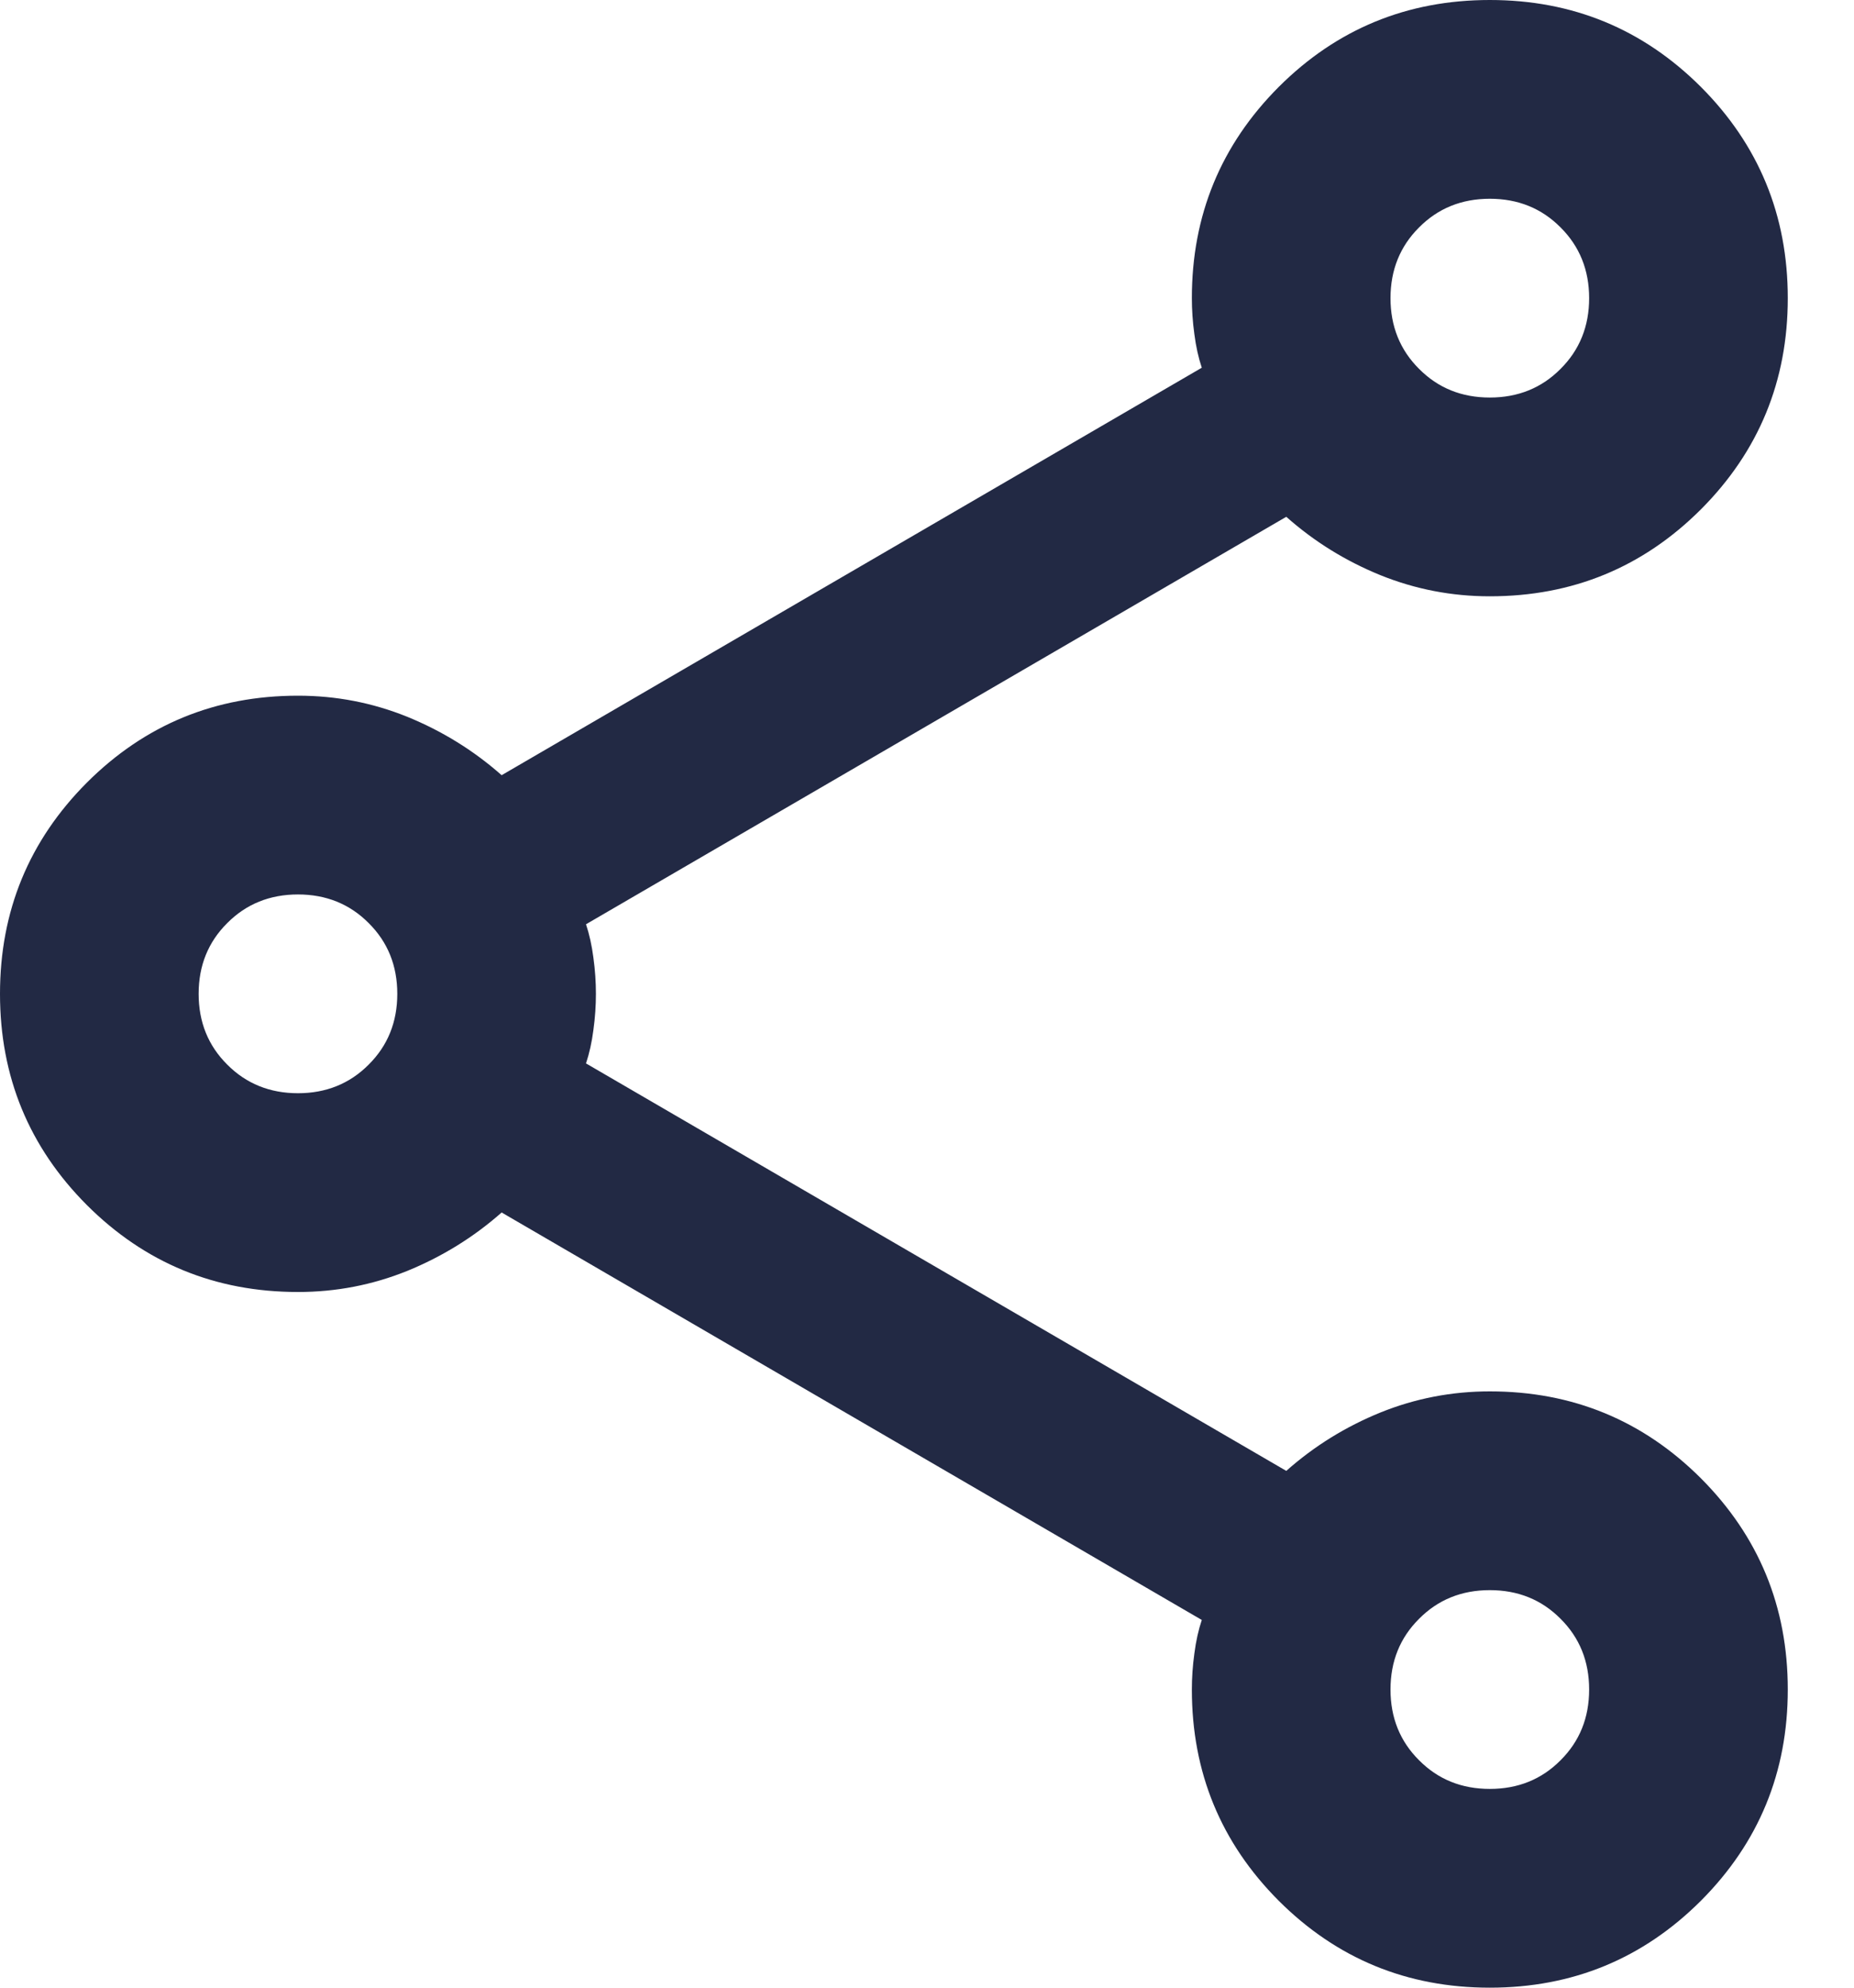 <svg width="14" height="15" viewBox="0 0 14 15" fill="none" xmlns="http://www.w3.org/2000/svg">
<path d="M11.25 15C10.625 15 10.094 14.781 9.656 14.344C9.219 13.906 9 13.375 9 12.75C9 12.662 9.006 12.572 9.019 12.478C9.031 12.384 9.05 12.3 9.075 12.225L3.788 9.15C3.575 9.338 3.337 9.484 3.075 9.591C2.812 9.697 2.538 9.75 2.25 9.75C1.625 9.75 1.094 9.531 0.656 9.094C0.219 8.656 0 8.125 0 7.5C0 6.875 0.219 6.344 0.656 5.906C1.094 5.469 1.625 5.25 2.25 5.25C2.538 5.25 2.812 5.303 3.075 5.409C3.337 5.516 3.575 5.662 3.788 5.85L9.075 2.775C9.05 2.7 9.031 2.616 9.019 2.522C9.006 2.428 9 2.337 9 2.25C9 1.625 9.219 1.094 9.656 0.656C10.094 0.219 10.625 0 11.25 0C11.875 0 12.406 0.219 12.844 0.656C13.281 1.094 13.5 1.625 13.5 2.25C13.5 2.875 13.281 3.406 12.844 3.844C12.406 4.281 11.875 4.5 11.25 4.5C10.963 4.5 10.688 4.447 10.425 4.341C10.162 4.234 9.925 4.088 9.713 3.9L4.425 6.975C4.45 7.05 4.469 7.134 4.481 7.228C4.494 7.322 4.5 7.412 4.5 7.5C4.5 7.588 4.494 7.678 4.481 7.772C4.469 7.866 4.45 7.95 4.425 8.025L9.713 11.1C9.925 10.912 10.162 10.766 10.425 10.659C10.688 10.553 10.963 10.5 11.25 10.5C11.875 10.5 12.406 10.719 12.844 11.156C13.281 11.594 13.5 12.125 13.5 12.75C13.5 13.375 13.281 13.906 12.844 14.344C12.406 14.781 11.875 15 11.25 15ZM11.25 3C11.463 3 11.641 2.928 11.784 2.784C11.928 2.641 12 2.462 12 2.25C12 2.038 11.928 1.859 11.784 1.716C11.641 1.572 11.463 1.5 11.25 1.5C11.037 1.5 10.859 1.572 10.716 1.716C10.572 1.859 10.5 2.038 10.5 2.25C10.5 2.462 10.572 2.641 10.716 2.784C10.859 2.928 11.037 3 11.25 3ZM2.25 8.25C2.462 8.25 2.641 8.178 2.784 8.034C2.928 7.891 3 7.713 3 7.5C3 7.287 2.928 7.109 2.784 6.966C2.641 6.822 2.462 6.75 2.25 6.75C2.038 6.75 1.859 6.822 1.716 6.966C1.572 7.109 1.5 7.287 1.5 7.5C1.5 7.713 1.572 7.891 1.716 8.034C1.859 8.178 2.038 8.25 2.25 8.25ZM11.25 13.5C11.463 13.5 11.641 13.428 11.784 13.284C11.928 13.141 12 12.963 12 12.75C12 12.537 11.928 12.359 11.784 12.216C11.641 12.072 11.463 12 11.25 12C11.037 12 10.859 12.072 10.716 12.216C10.572 12.359 10.5 12.537 10.5 12.75C10.5 12.963 10.572 13.141 10.716 13.284C10.859 13.428 11.037 13.5 11.25 13.5Z" fill="#222944"/>
</svg>
